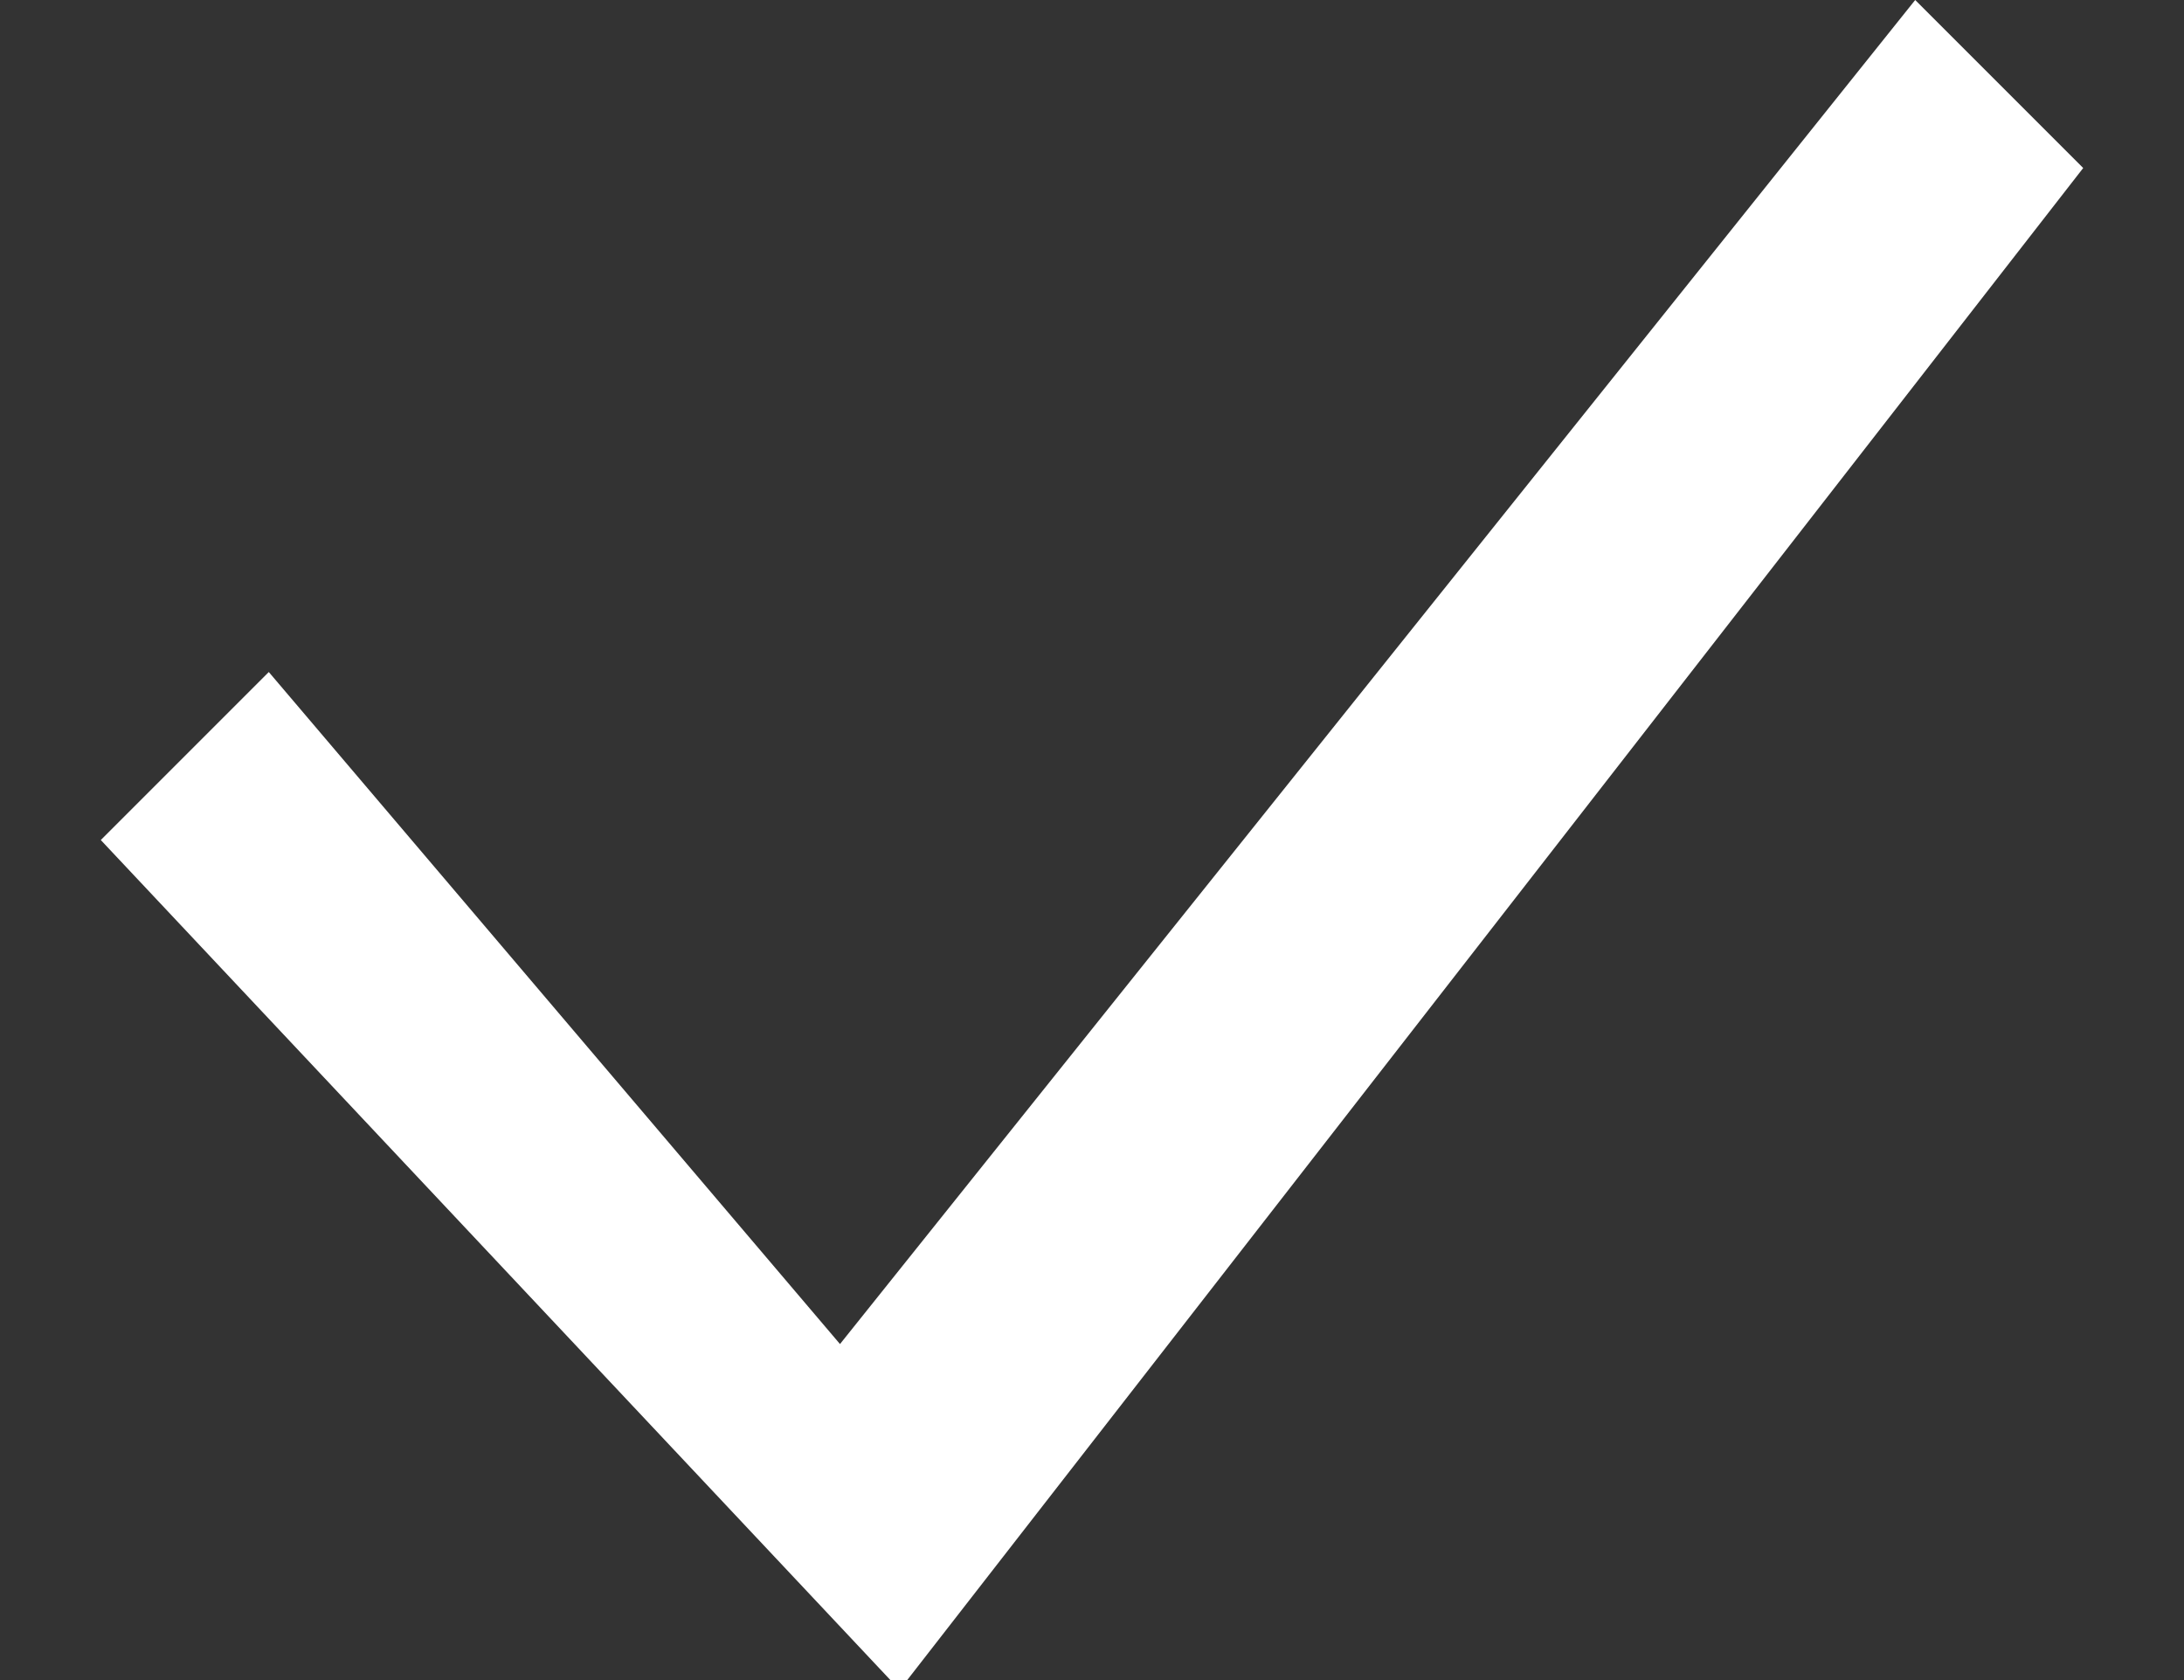 <svg xmlns="http://www.w3.org/2000/svg" width="13" height="10"><rect width="100%" height="100%" fill="#333333" stroke="none"/><path fill-rule="evenodd" fill="#FFF" d="M5.3 10L.6 5l1-1L5 8l6.4-8 1 1-7 9z"/></svg>